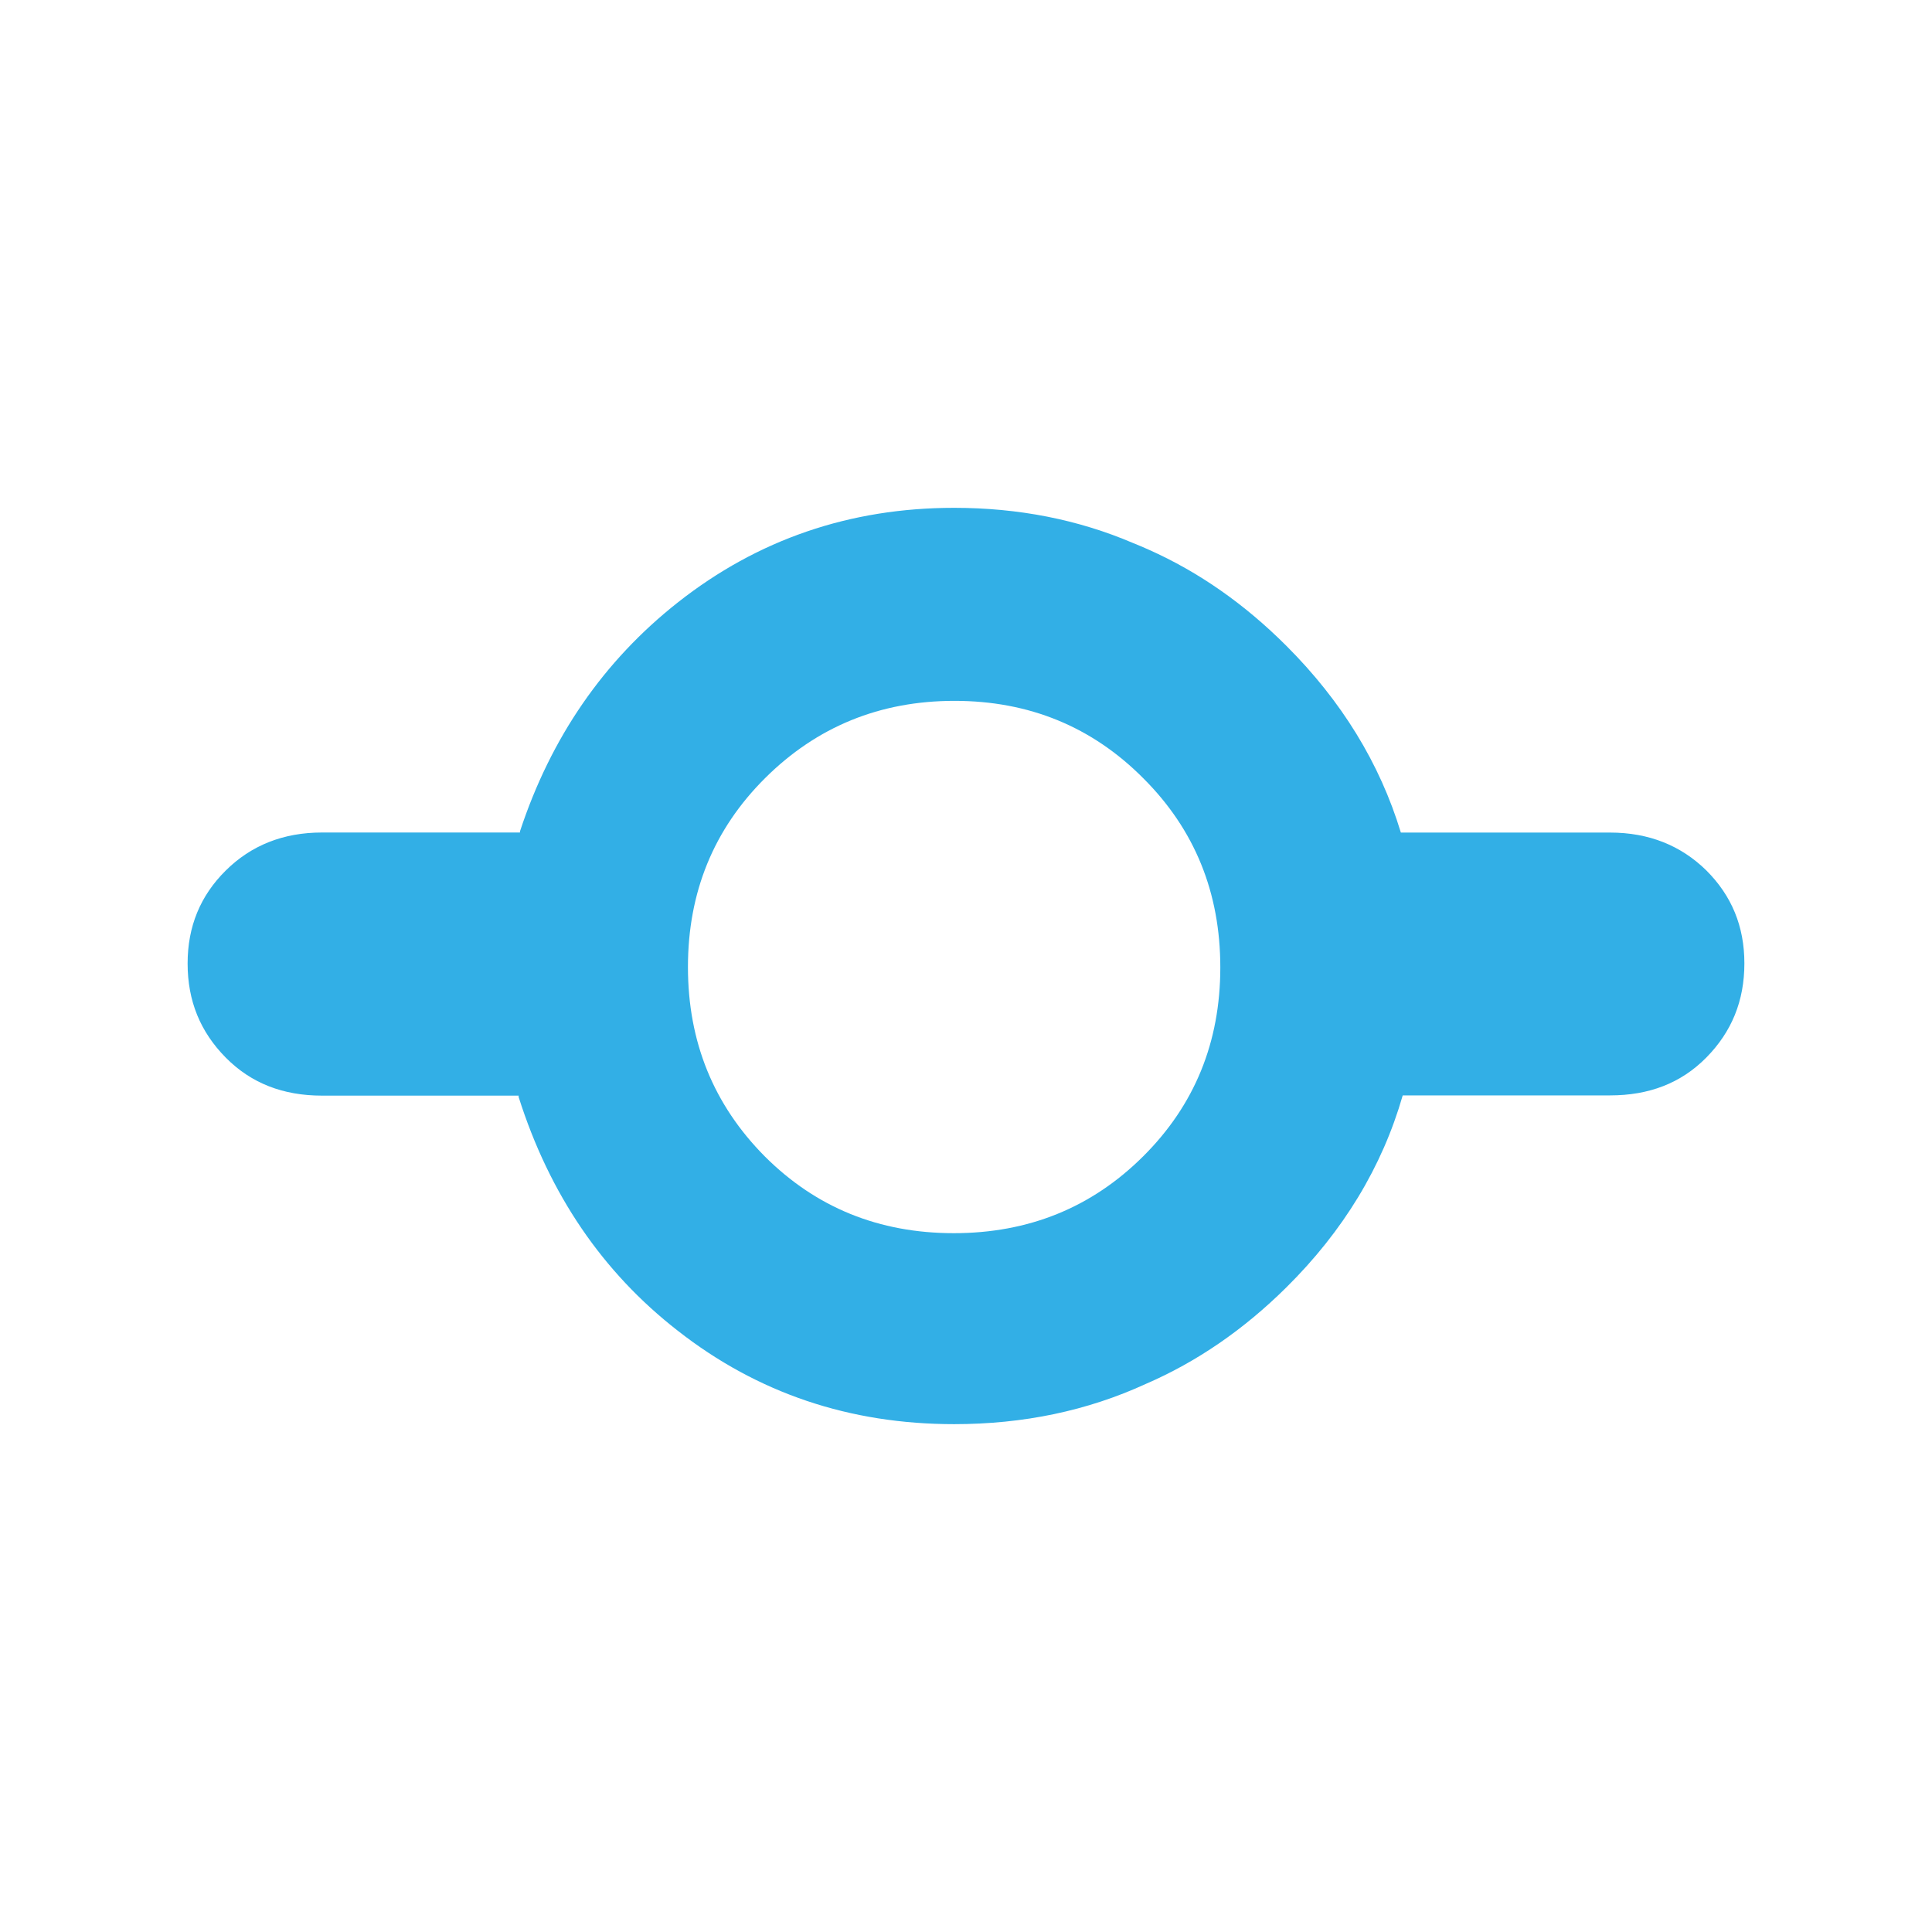 <svg height="48" viewBox="0 -960 960 960" width="48" xmlns="http://www.w3.org/2000/svg"><path fill="rgb(50, 175, 230)" d="m159.986-415.59c-19.257 0-35.205-6.12-47.83-18.91-12.625-12.81-18.93-28.12-18.93-46.75 0-18.35 6.305-33.66 18.93-46.17 12.625-12.52 28.573-18.91 47.83-18.91h98.391l.003-.6c15.386-46.68 41.537-84.61 78.408-113.71 39.699-31.29 85.478-47.02 137.316-47.02 31.994 0 61.647 5.836 88.962 17.513 2.632 1.055 5.242 2.164 7.832 3.327 24.727 11.03 47.492 26.94 68.296 47.74 27.492 27.48 46.454 58.41 56.884 92.78h103.936c19.26 0 35.2 6.4 47.84 18.8 12.62 12.6 18.92 27.81 18.92 46.2 0 18.61-6.3 34-18.92 46.8-12.64 12.81-28.58 18.8-47.84 18.8h-103.01c-10.214 35.54-29.484 67.33-57.81 95.39-21.238 21.033-44.521 37.027-69.847 47.976-29.033 13.34-60.78 19.994-95.243 19.994-51.838 0-97.617-15.34-137.316-46.42-37.417-29.09-63.771-67.87-79.075-116.12l.004-.71zm313.935 68.35c37.155 0 68.516-12.71 94.081-38.15 25.586-25.44 38.366-56.74 38.366-93.9 0-37.18-12.721-68.46-38.186-93.91-25.461-25.64-56.763-38.55-93.898-38.55-37.136 0-68.493 12.91-94.079 38.36-25.566 25.43-38.368 56.74-38.368 93.89 0 37.18 12.743 68.46 38.185 94.11 25.465 25.44 56.763 38.15 93.899 38.15z" stroke-width=".05"/></svg>